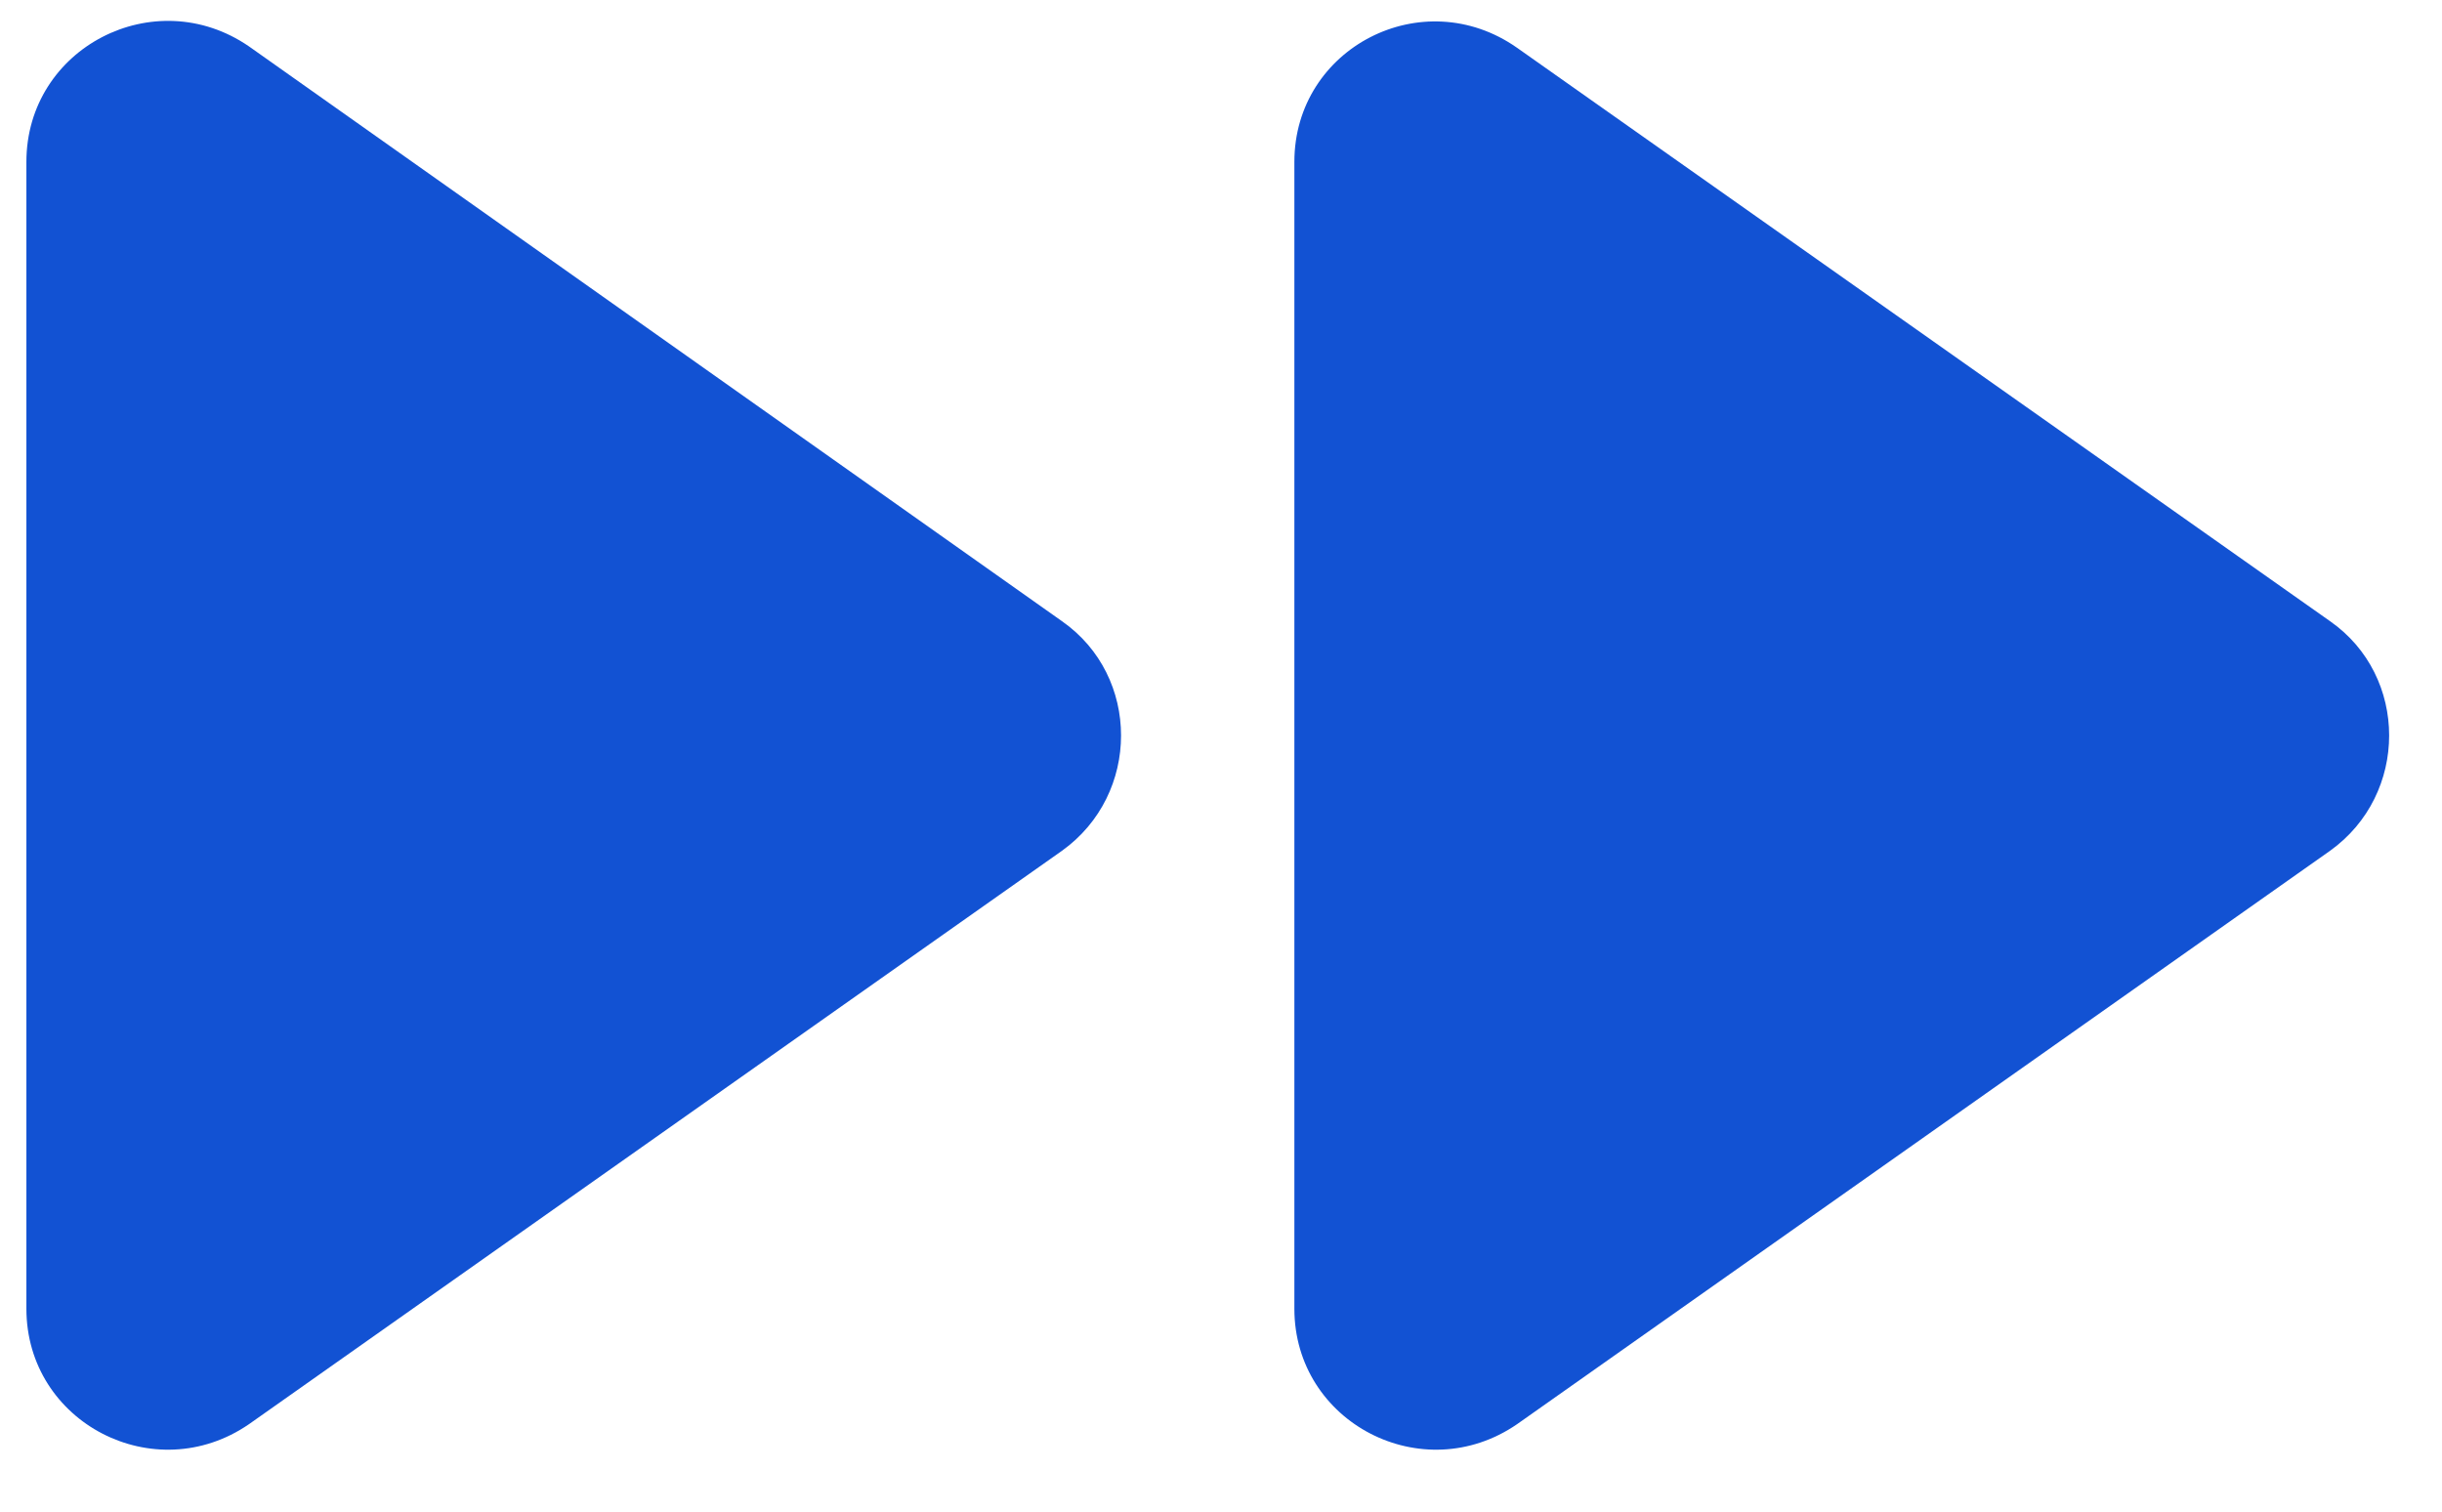<svg width="21" height="13" viewBox="0 0 21 13" fill="none" xmlns="http://www.w3.org/2000/svg">
<path d="M2.141 12.248L9.132 7.317C9.81 6.832 9.81 5.815 9.132 5.342L2.141 0.399C1.329 -0.159 0.227 0.411 0.227 1.392V11.255C0.227 12.236 1.329 12.806 2.141 12.248ZM11.131 1.392V11.255C11.131 12.236 12.234 12.806 13.046 12.248L20.037 7.317C20.715 6.832 20.715 5.815 20.037 5.342L13.046 0.411C12.234 -0.159 11.131 0.411 11.131 1.392Z" fill="#1252D3"/>
</svg>

